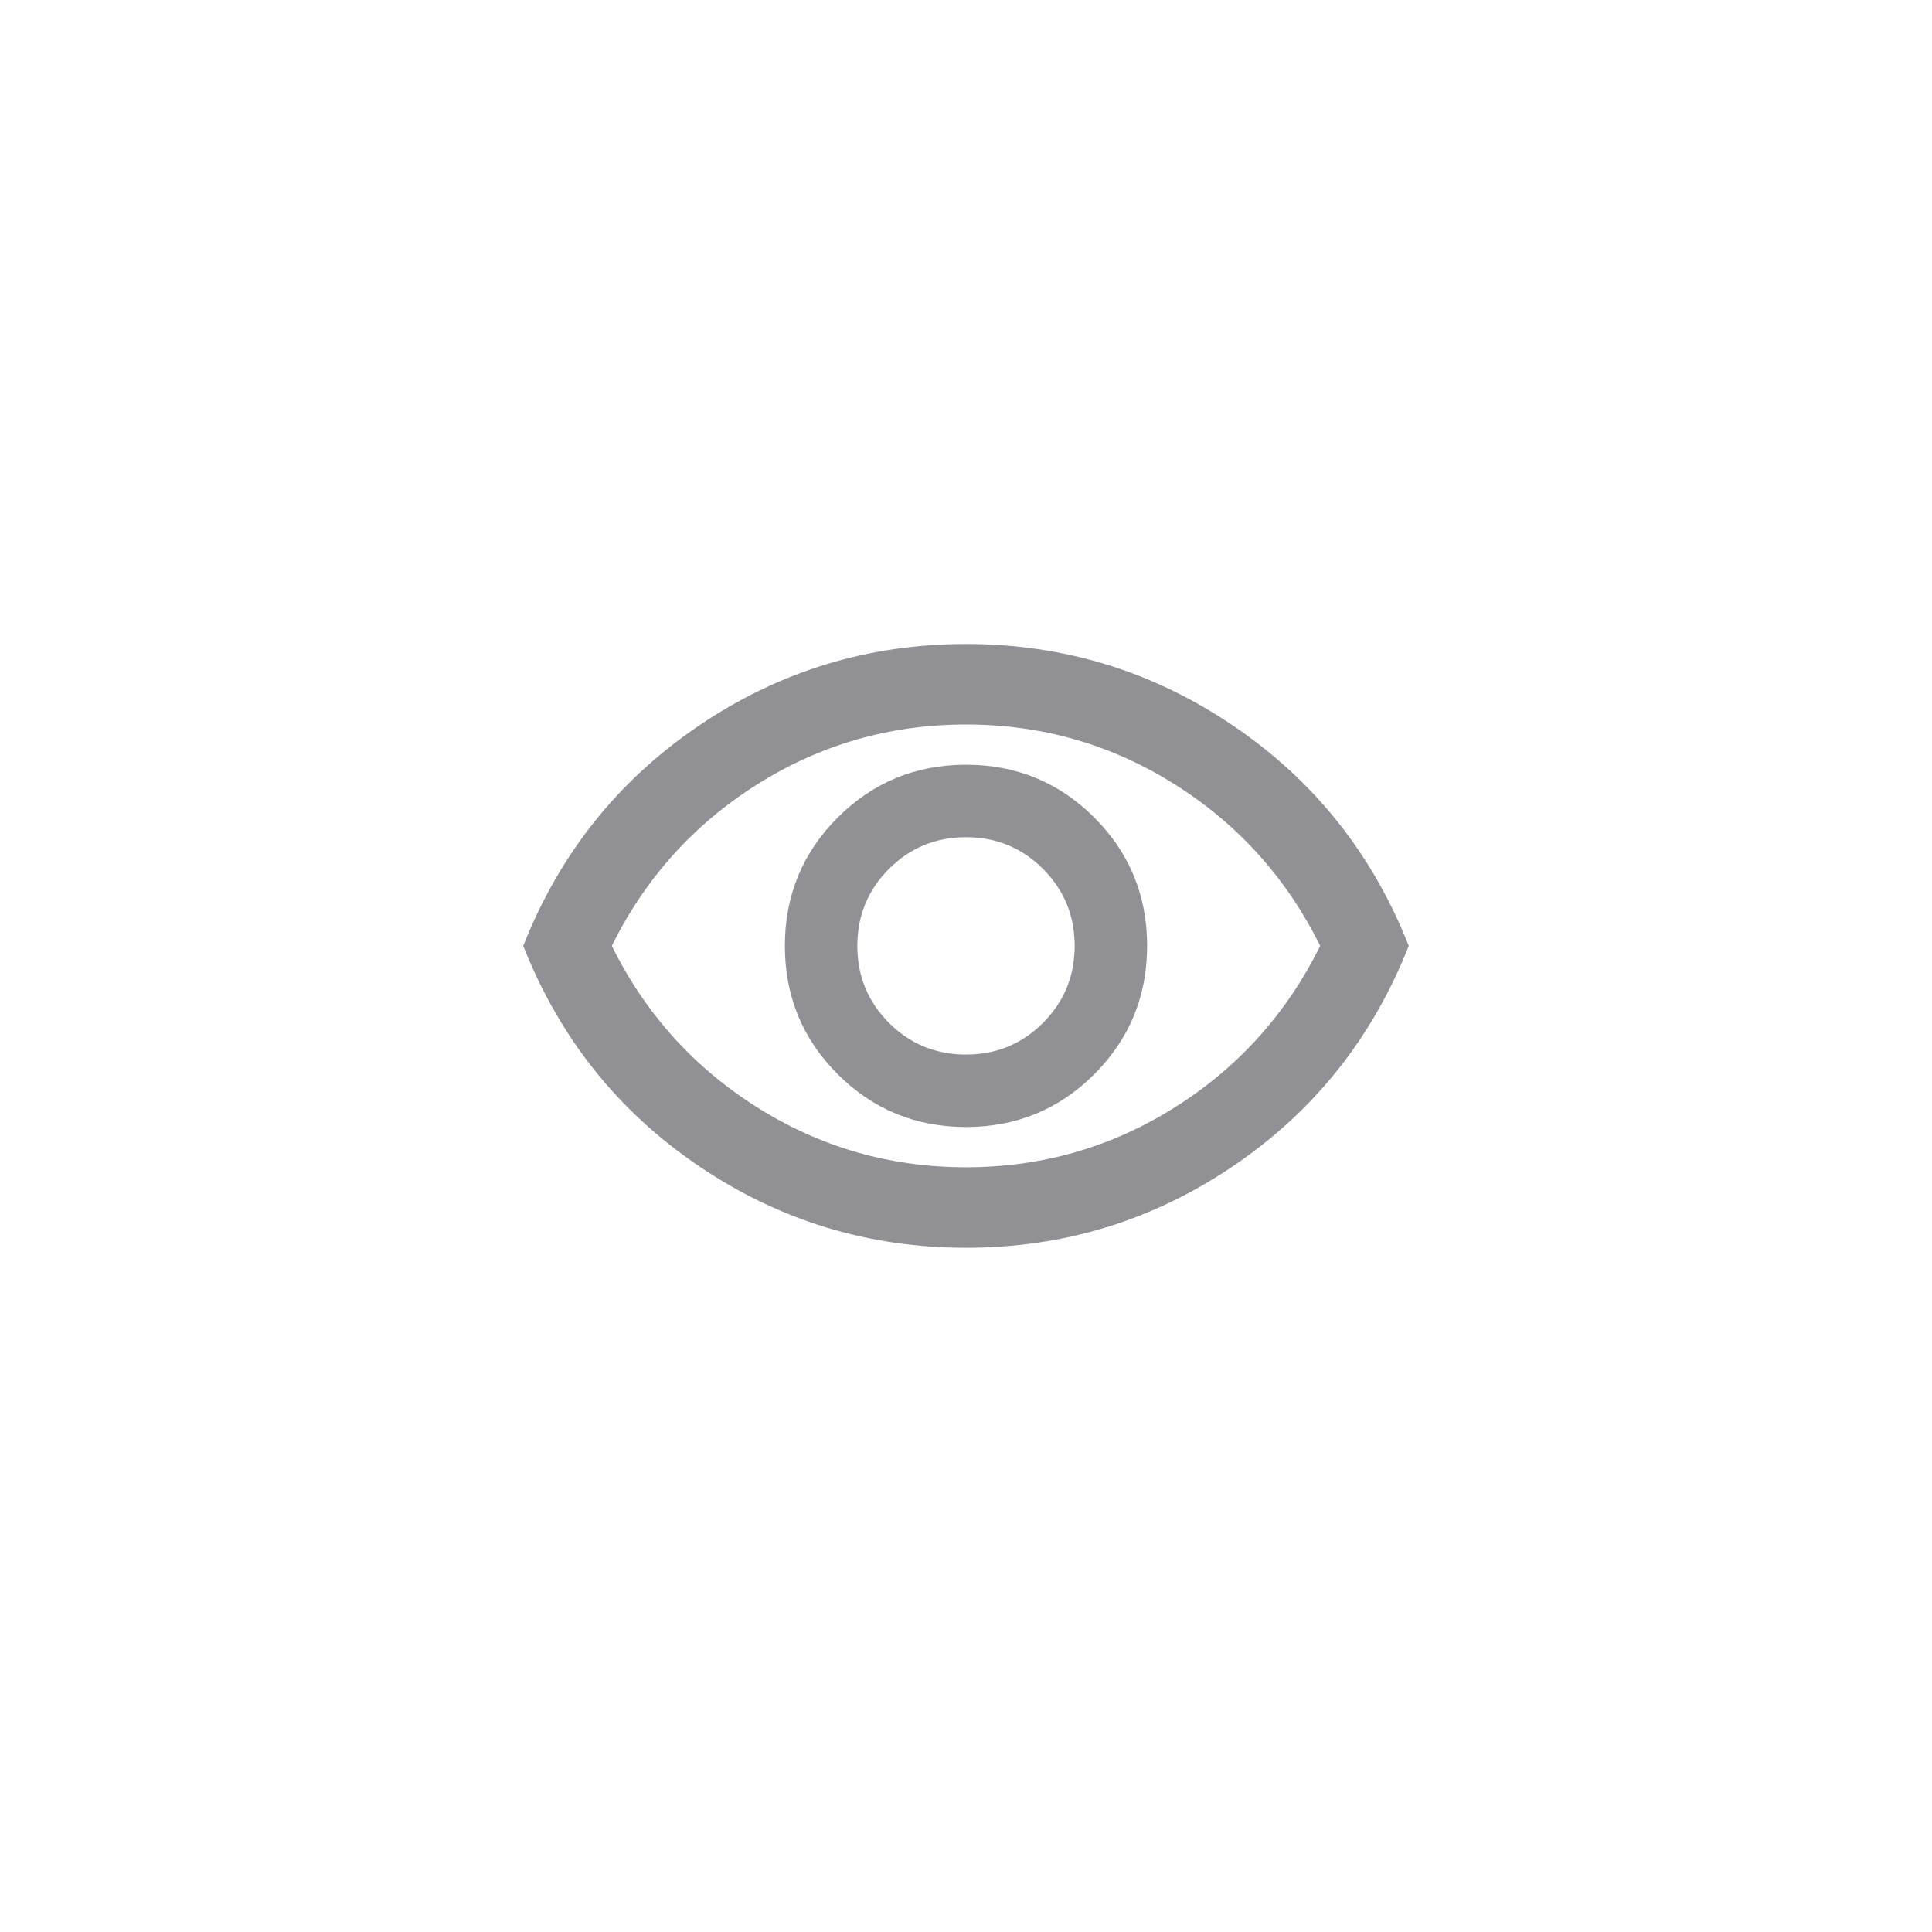 <svg width="48" height="48" viewBox="0 0 48 48" fill="none" xmlns="http://www.w3.org/2000/svg">
<g clip-path="url(#clip0_624_783)">
<mask id="mask0_624_783" style="mask-type:alpha" maskUnits="userSpaceOnUse" x="12" y="12" width="24" height="24">
<rect x="12" y="12" width="24" height="24" fill="#D9D9D9"/>
</mask>
<g mask="url(#mask0_624_783)">
<path d="M24 28C25.25 28 26.312 27.562 27.188 26.688C28.062 25.812 28.5 24.75 28.5 23.5C28.5 22.25 28.062 21.188 27.188 20.312C26.312 19.438 25.25 19 24 19C22.75 19 21.688 19.438 20.812 20.312C19.938 21.188 19.5 22.25 19.5 23.5C19.5 24.75 19.938 25.812 20.812 26.688C21.688 27.562 22.75 28 24 28ZM24 26.2C23.25 26.2 22.613 25.938 22.087 25.413C21.562 24.887 21.3 24.25 21.3 23.5C21.3 22.75 21.562 22.113 22.087 21.587C22.613 21.062 23.25 20.8 24 20.8C24.75 20.8 25.387 21.062 25.913 21.587C26.438 22.113 26.7 22.75 26.7 23.5C26.7 24.25 26.438 24.887 25.913 25.413C25.387 25.938 24.75 26.2 24 26.2ZM24 31C21.567 31 19.35 30.321 17.35 28.962C15.35 27.604 13.9 25.783 13 23.5C13.9 21.217 15.35 19.396 17.35 18.038C19.35 16.679 21.567 16 24 16C26.433 16 28.65 16.679 30.65 18.038C32.65 19.396 34.1 21.217 35 23.5C34.1 25.783 32.65 27.604 30.65 28.962C28.65 30.321 26.433 31 24 31ZM24 29C25.883 29 27.613 28.504 29.188 27.512C30.762 26.521 31.967 25.183 32.8 23.5C31.967 21.817 30.762 20.479 29.188 19.488C27.613 18.496 25.883 18 24 18C22.117 18 20.387 18.496 18.812 19.488C17.238 20.479 16.033 21.817 15.2 23.5C16.033 25.183 17.238 26.521 18.812 27.512C20.387 28.504 22.117 29 24 29Z" fill="#919094"/>
</g>
</g>
<defs>
<clipPath id="clip0_624_783">
<rect x="4" y="4" width="40" height="40" rx="20" fill="white"/>
</clipPath>
</defs>
</svg>
